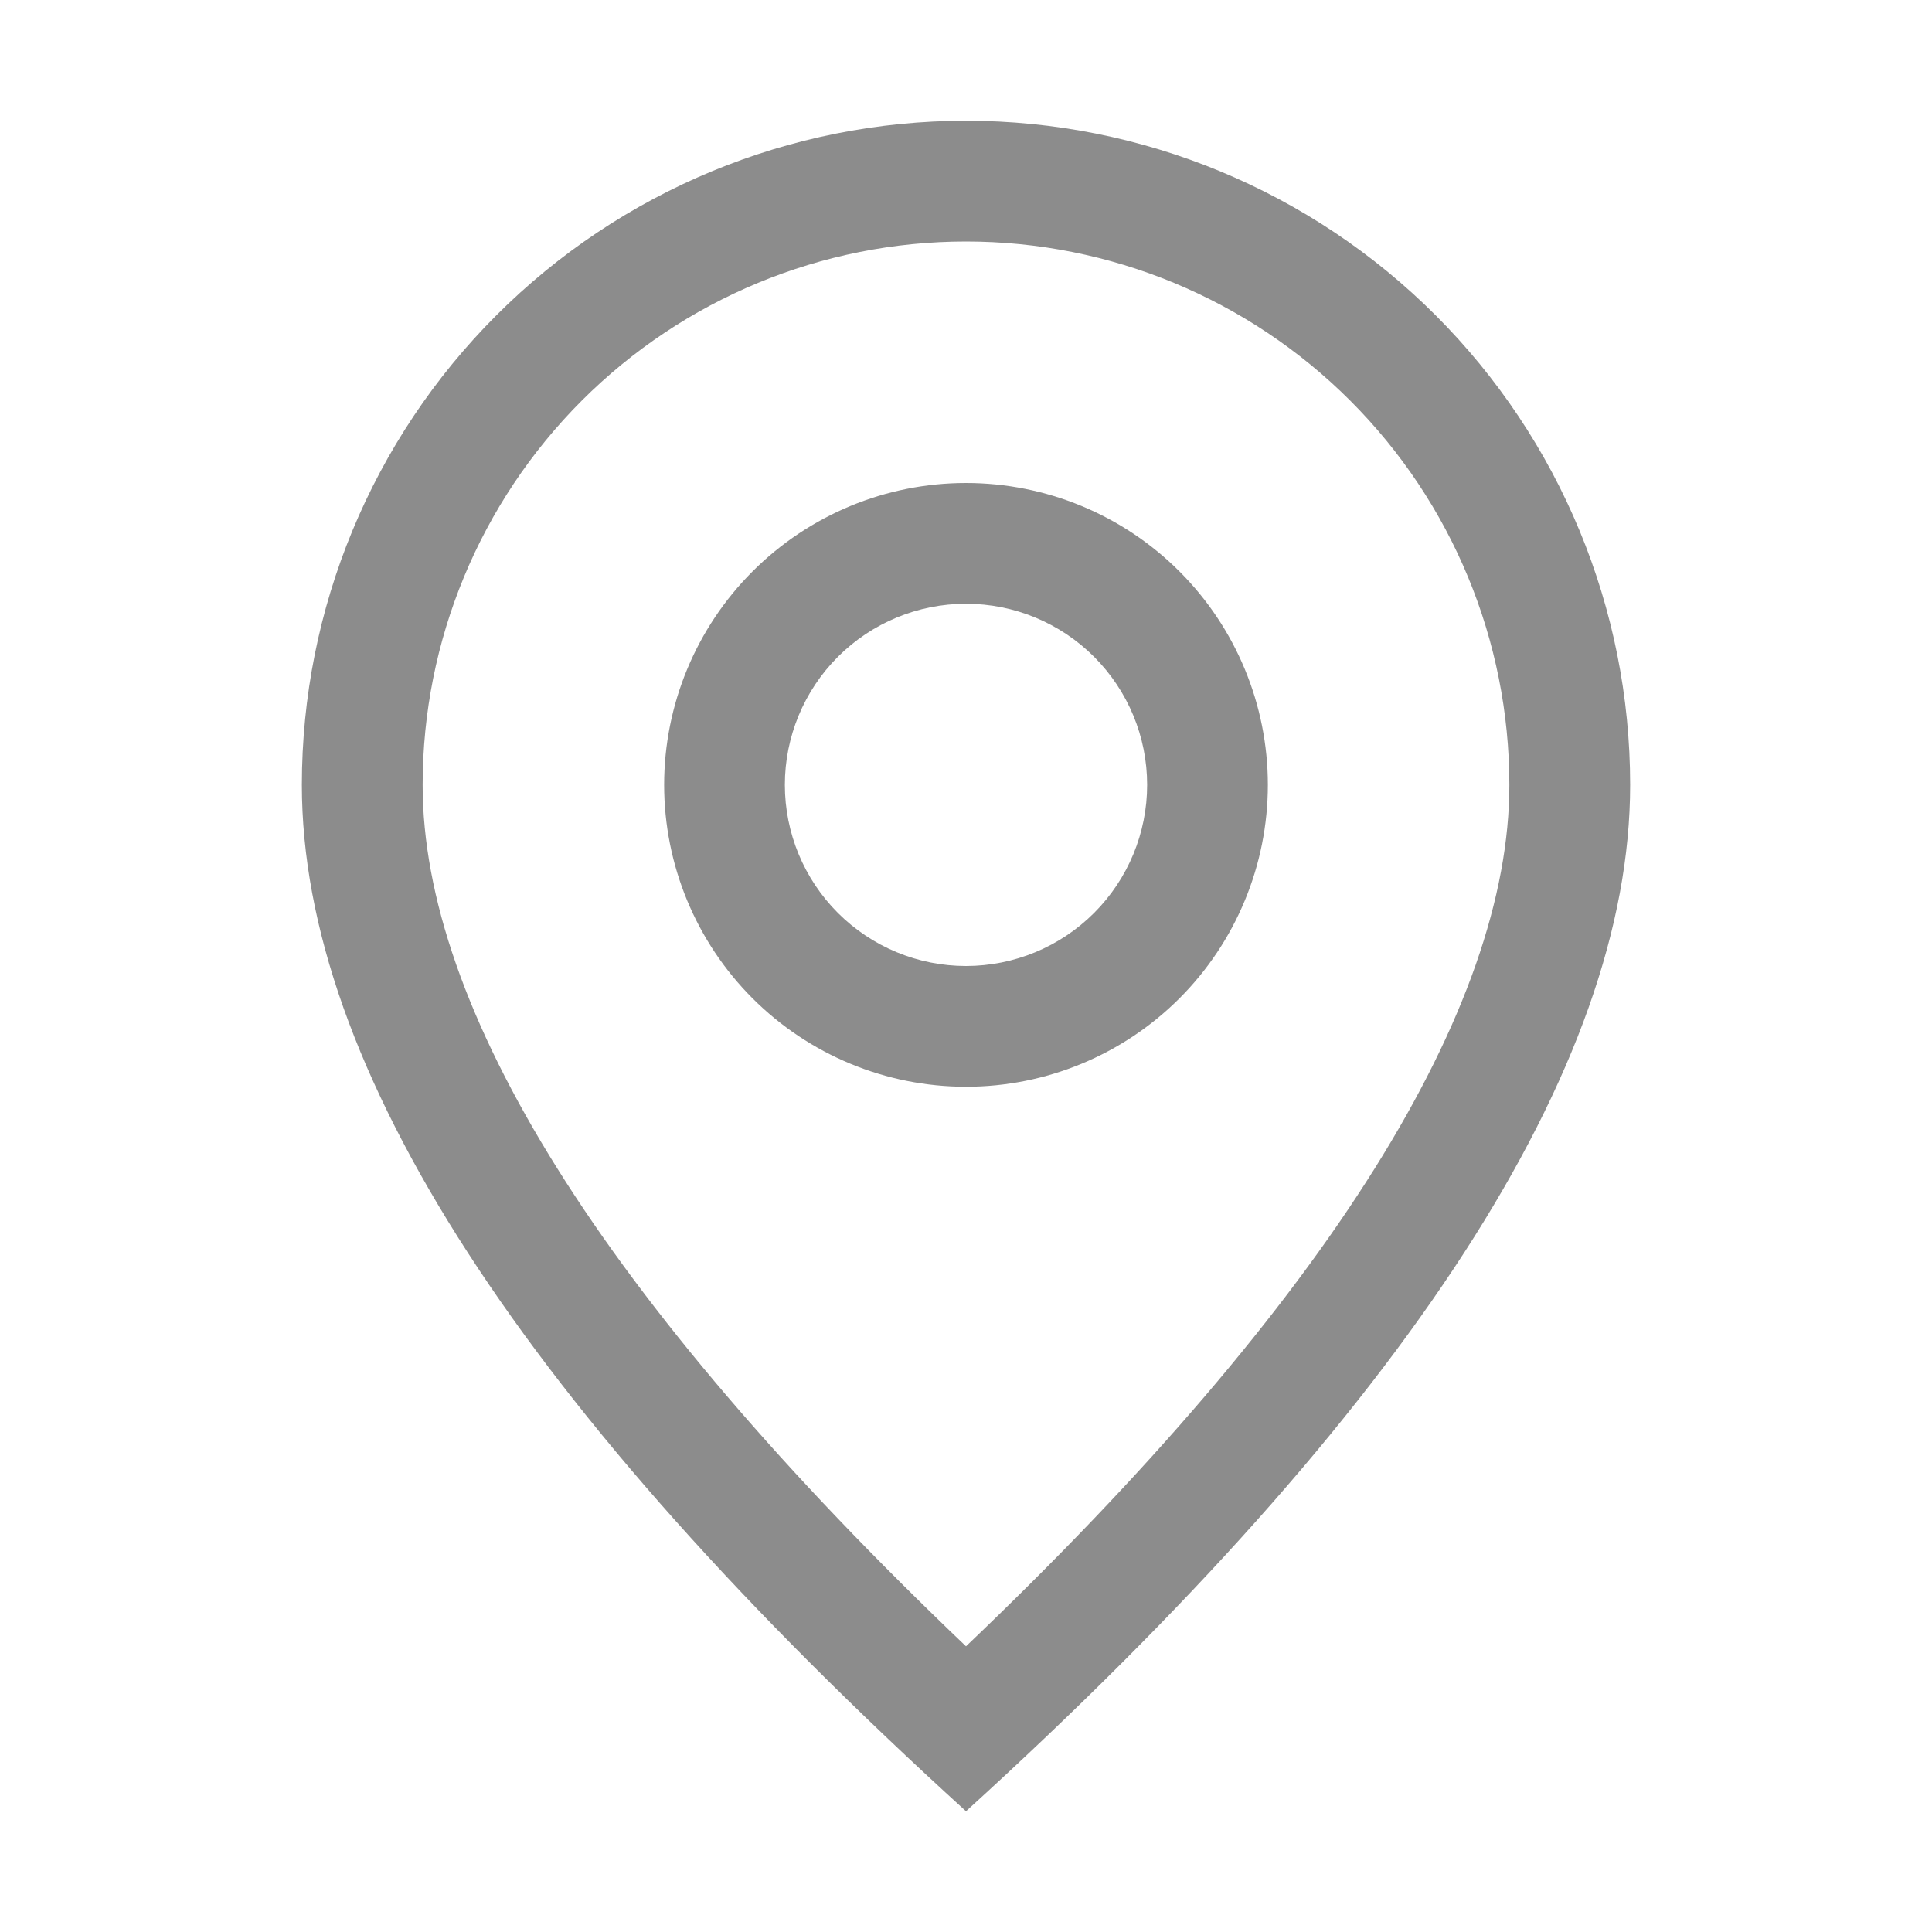 <svg width="50" height="50" viewBox="0 0 50 50" fill="none" xmlns="http://www.w3.org/2000/svg">
<path d="M39.062 20.312C39.062 16.583 37.581 13.006 34.944 10.369C32.306 7.732 28.73 6.25 25 6.25C21.27 6.25 17.694 7.732 15.056 10.369C12.419 13.006 10.938 16.583 10.938 20.312C10.938 26.081 15.553 33.6 25 42.606C34.447 33.6 39.062 26.081 39.062 20.312ZM25 46.875C13.541 36.459 7.812 27.603 7.812 20.312C7.812 15.754 9.623 11.382 12.847 8.159C16.07 4.936 20.442 3.125 25 3.125C29.558 3.125 33.93 4.936 37.153 8.159C40.377 11.382 42.188 15.754 42.188 20.312C42.188 27.603 36.459 36.459 25 46.875Z" fill="#8C8C8C"/>
<path d="M25 25C26.243 25 27.436 24.506 28.315 23.627C29.194 22.748 29.688 21.556 29.688 20.312C29.688 19.069 29.194 17.877 28.315 16.998C27.436 16.119 26.243 15.625 25 15.625C23.757 15.625 22.564 16.119 21.685 16.998C20.806 17.877 20.312 19.069 20.312 20.312C20.312 21.556 20.806 22.748 21.685 23.627C22.564 24.506 23.757 25 25 25ZM25 28.125C22.928 28.125 20.941 27.302 19.476 25.837C18.011 24.372 17.188 22.384 17.188 20.312C17.188 18.241 18.011 16.253 19.476 14.788C20.941 13.323 22.928 12.5 25 12.5C27.072 12.5 29.059 13.323 30.524 14.788C31.989 16.253 32.812 18.241 32.812 20.312C32.812 22.384 31.989 24.372 30.524 25.837C29.059 27.302 27.072 28.125 25 28.125Z" fill="#8C8C8C"/>
</svg>
